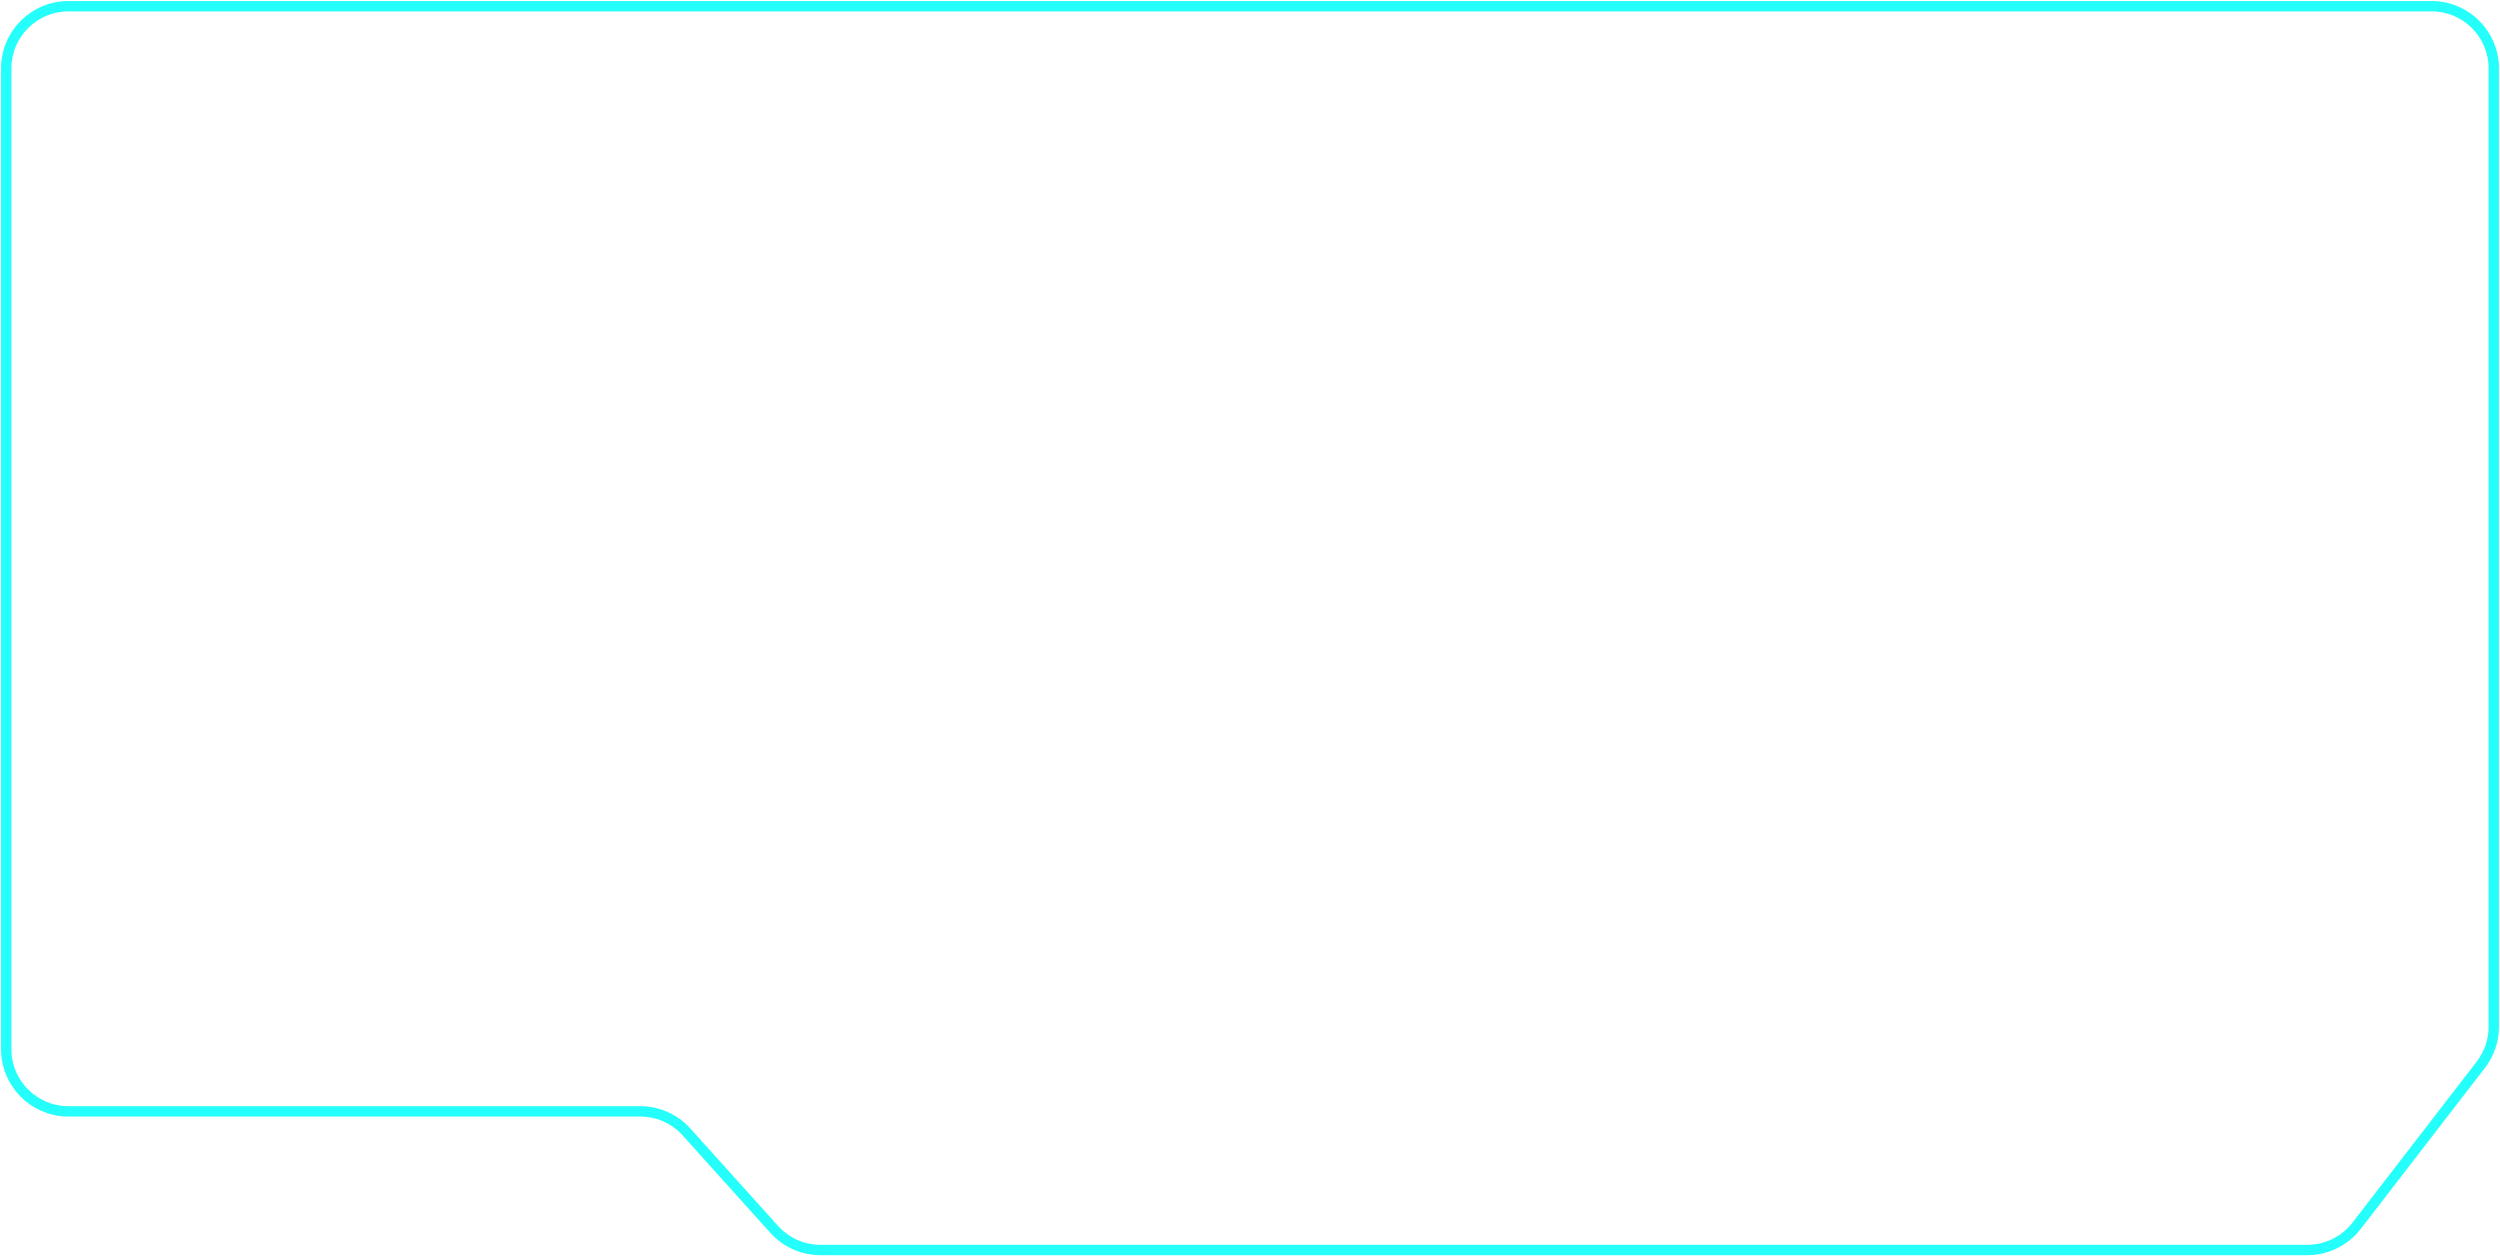 <svg width="1206" height="606" viewBox="0 0 1206 606" fill="none" xmlns="http://www.w3.org/2000/svg">
<path d="M1173 3H33C16.431 3 3 16.431 3 33V506.118C3 522.687 16.431 536.118 33 536.118H308.862C317.366 536.118 325.47 539.727 331.159 546.047L373.488 593.071C379.178 599.391 387.282 603 395.785 603H1113.06C1122.36 603 1131.14 598.687 1136.82 591.324L1196.75 513.629C1200.8 508.379 1203 501.936 1203 495.305V33C1203 16.431 1189.57 3 1173 3Z" stroke="#24FFFB" stroke-width="5" stroke-linecap="round"/>
</svg>
